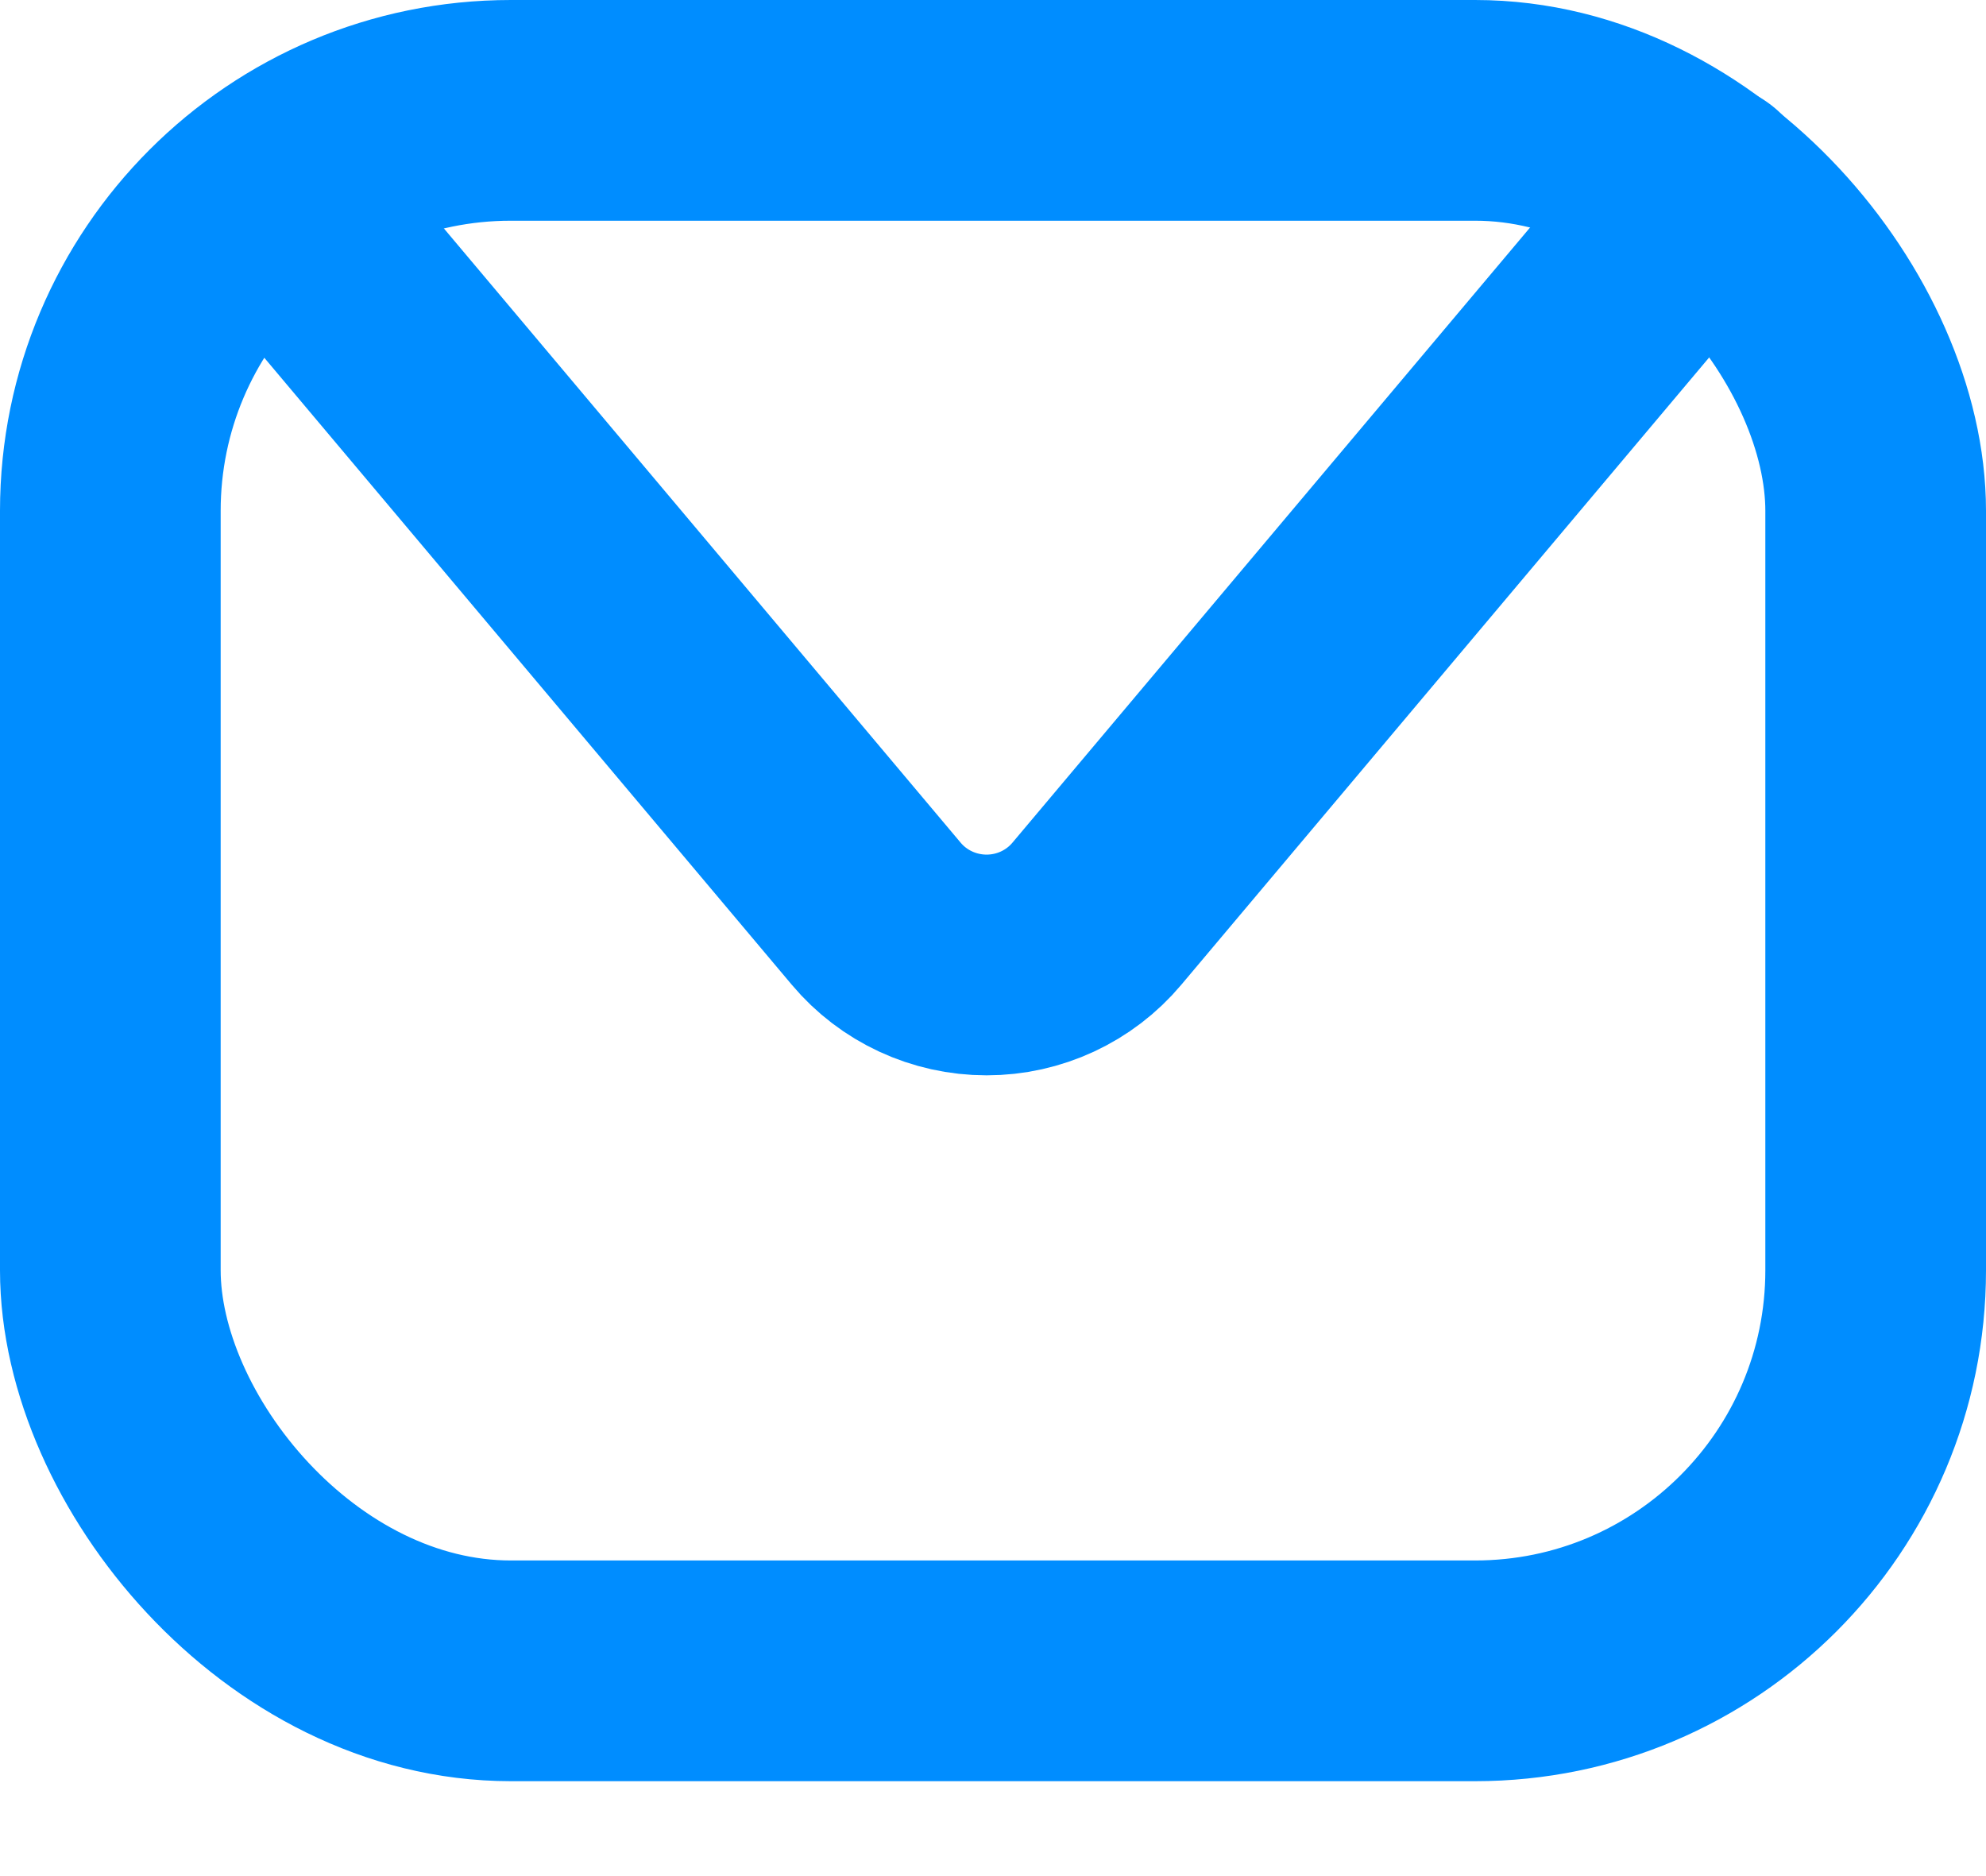 <?xml version="1.0" encoding="UTF-8"?>
<svg width="18px" height="17px" viewBox="0 0 18 17" version="1.1" xmlns="http://www.w3.org/2000/svg" xmlns:xlink="http://www.w3.org/1999/xlink">
    <title>Group 22</title>
    <g id="Page-1" stroke="none" stroke-width="1" fill="none" fill-rule="evenodd" stroke-linecap="round" stroke-linejoin="round">
        <g id="homepage-desktop" transform="translate(-1002, -21)" stroke="#008DFF" stroke-width="2">
            <g id="hero" transform="translate(-37, -260)">
                <g id="top" transform="translate(212, 274)">
                    <g id="email" transform="translate(828, 0)">
                        <g id="Group-22" transform="translate(0, 8)">
                            <path d="M1.442,0.744 L6.942,7.28 C7.189,7.574 7.556,7.744 7.942,7.744 C8.328,7.744 8.694,7.574 8.941,7.28 L14.442,0.744" id="Path"></path>
                            <rect id="Rectangle" x="0" y="0" width="16" height="14.14" rx="3.63"></rect>
                        </g>
                    </g>
                </g>
            </g>
        </g>
    </g>
</svg>